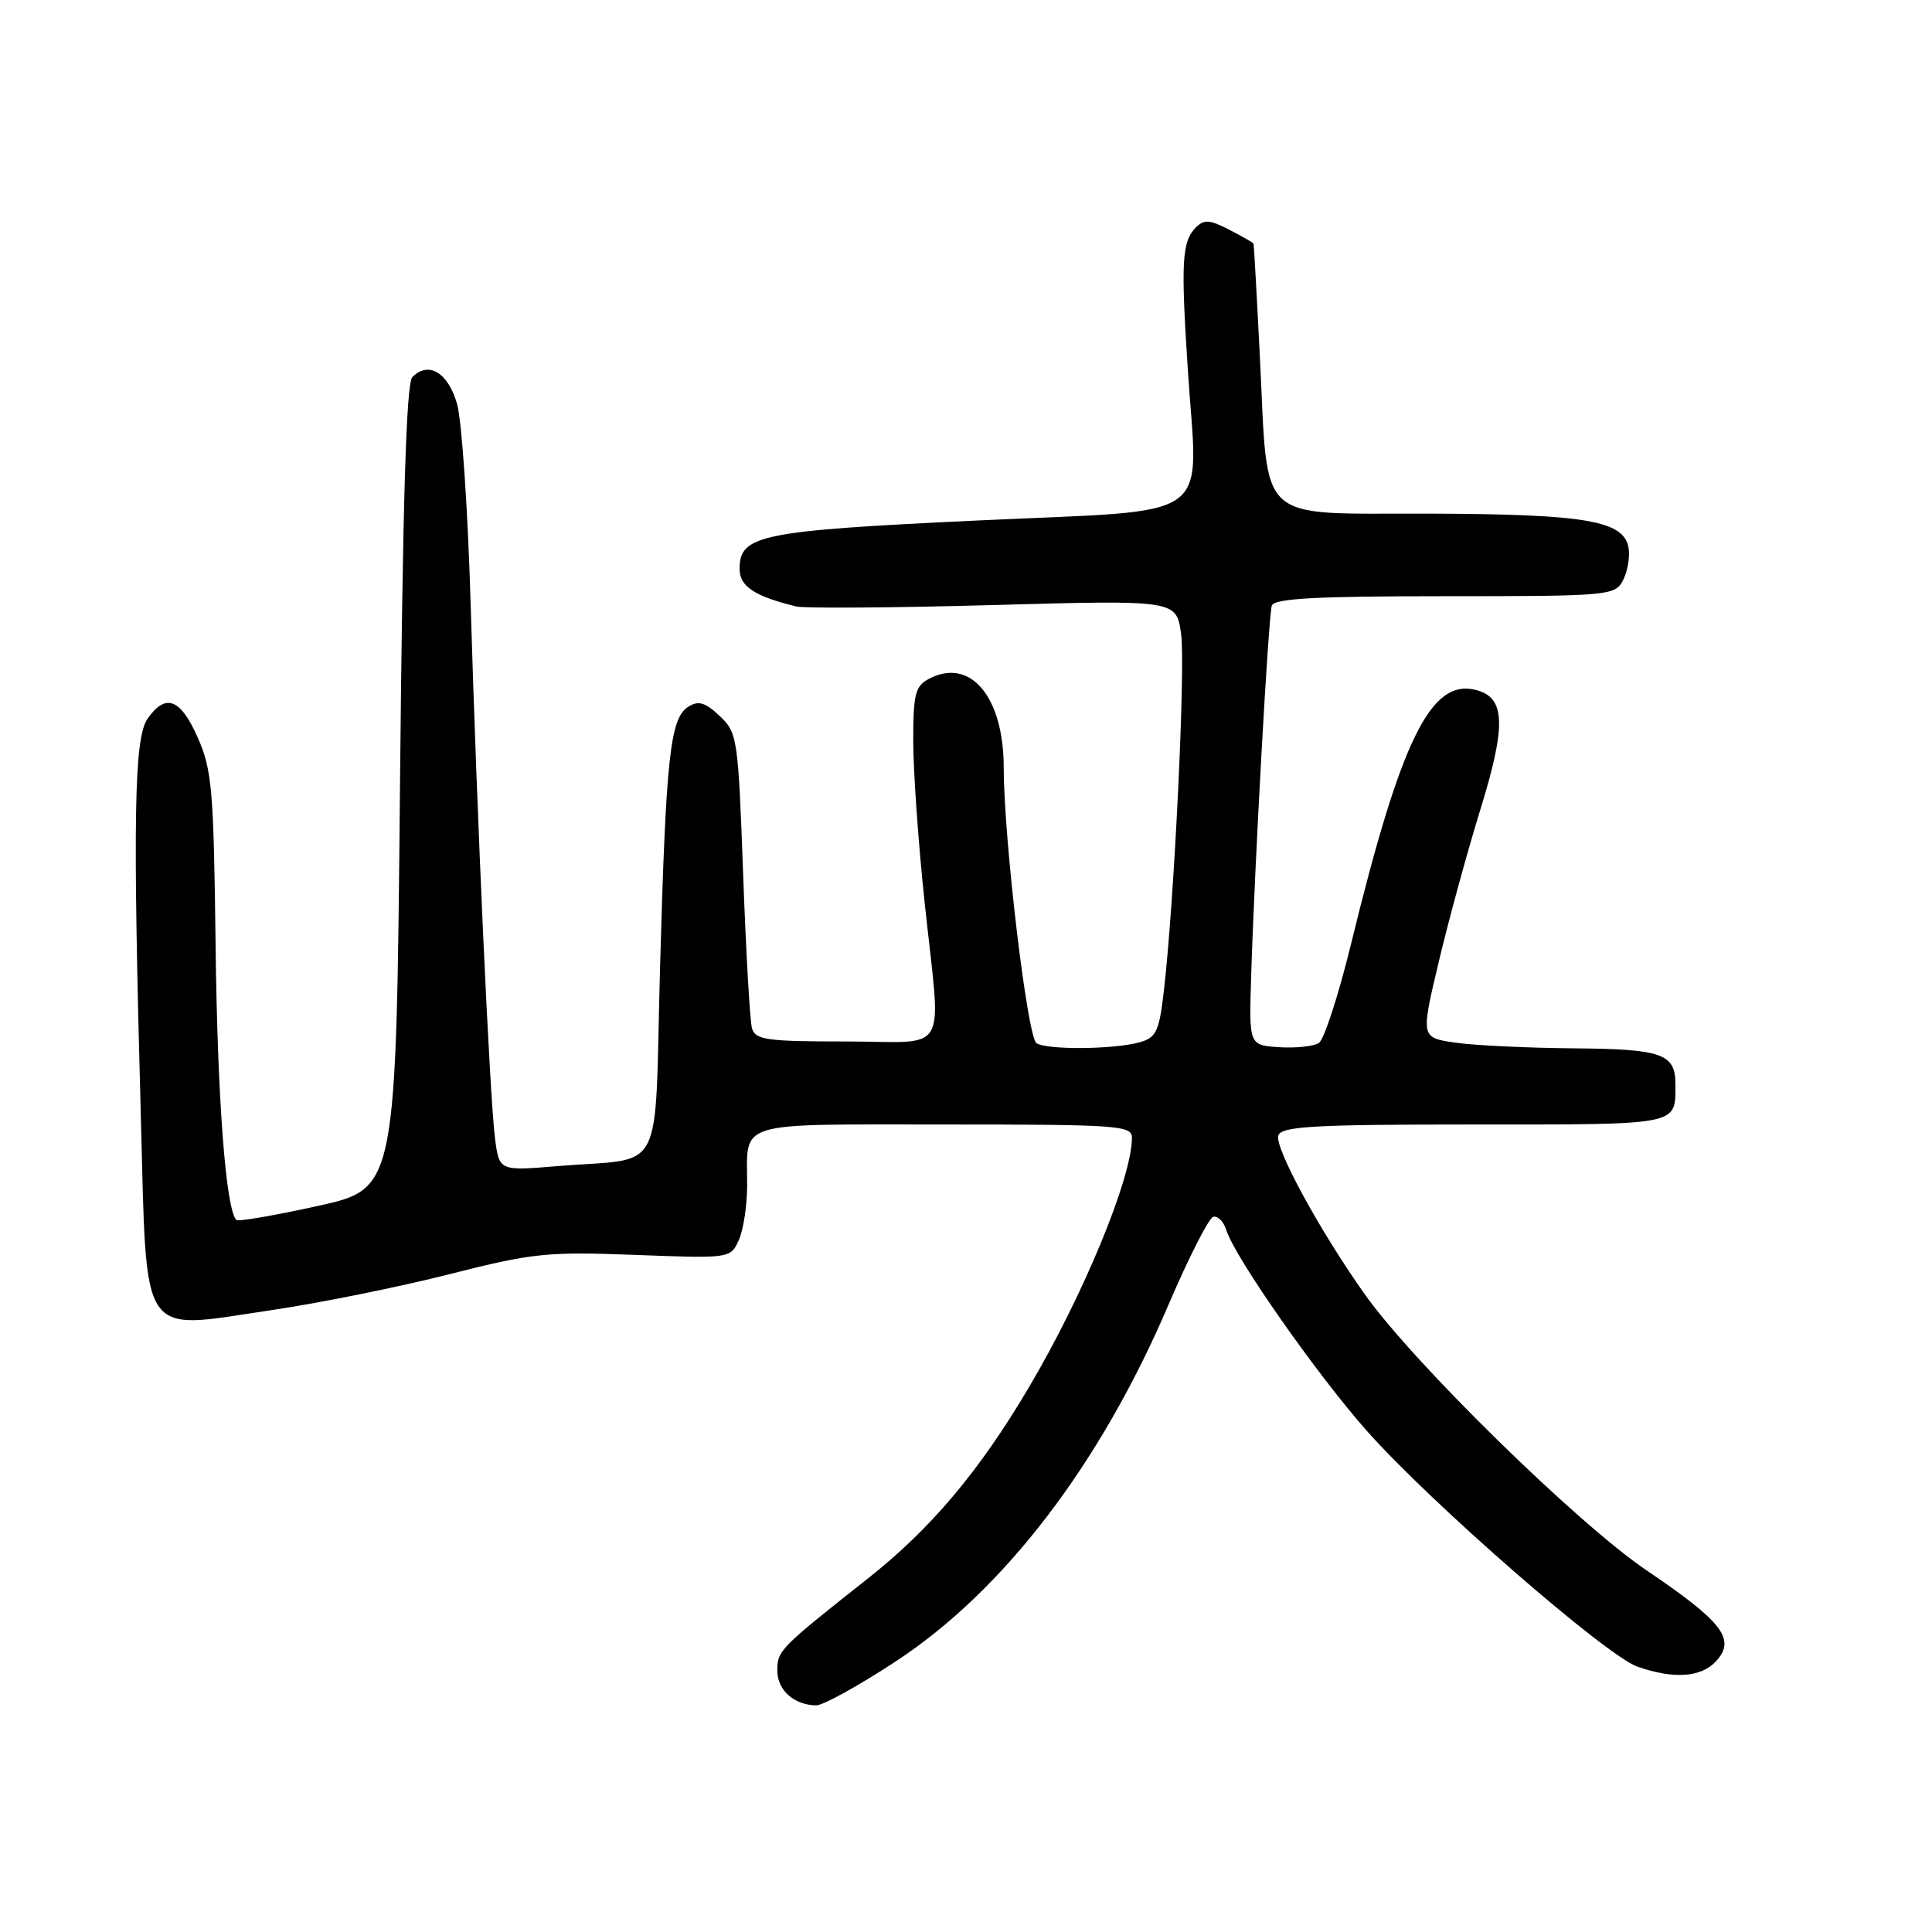 <?xml version="1.0" encoding="UTF-8" standalone="no"?>
<!DOCTYPE svg PUBLIC "-//W3C//DTD SVG 1.1//EN" "http://www.w3.org/Graphics/SVG/1.1/DTD/svg11.dtd" >
<svg xmlns="http://www.w3.org/2000/svg" xmlns:xlink="http://www.w3.org/1999/xlink" version="1.1" viewBox="0 0 256 256">
 <g >
 <path fill="currentColor"
d=" M 118.71 220.13 C 133.02 210.74 145.78 194.05 154.82 172.91 C 157.48 166.70 160.14 161.45 160.74 161.25 C 161.34 161.05 162.13 161.84 162.50 163.01 C 163.66 166.67 174.53 182.18 181.16 189.65 C 189.66 199.22 212.81 219.39 216.97 220.84 C 221.81 222.53 225.45 222.27 227.42 220.08 C 230.03 217.21 228.26 214.90 218.22 208.11 C 209.00 201.87 187.28 180.59 180.84 171.50 C 174.82 163.01 168.81 151.94 169.39 150.44 C 169.84 149.24 174.20 149.00 195.36 149.00 C 222.85 149.00 222.00 149.17 222.00 143.62 C 222.00 139.63 220.21 139.00 208.55 138.91 C 202.47 138.86 195.42 138.53 192.88 138.16 C 188.25 137.50 188.25 137.50 190.63 127.50 C 191.93 122.00 194.41 112.93 196.13 107.35 C 199.63 96.05 199.49 92.41 195.55 91.42 C 189.58 89.92 185.65 97.93 179.02 125.08 C 177.37 131.84 175.45 137.74 174.76 138.20 C 174.07 138.65 171.70 138.90 169.50 138.76 C 165.50 138.50 165.50 138.50 165.78 129.50 C 166.24 114.53 168.08 81.58 168.52 80.25 C 168.84 79.30 174.32 79.00 191.43 79.00 C 213.09 79.00 213.97 78.92 215.03 76.95 C 215.63 75.82 215.98 73.91 215.81 72.70 C 215.28 68.99 210.30 68.12 189.23 68.06 C 166.19 67.99 168.07 69.72 166.95 47.50 C 166.54 39.25 166.15 32.40 166.10 32.28 C 166.04 32.15 164.59 31.32 162.88 30.44 C 160.27 29.09 159.54 29.04 158.44 30.16 C 156.60 32.03 156.46 34.72 157.40 49.10 C 158.73 69.48 161.53 67.47 129.70 68.96 C 100.67 70.33 98.00 70.87 98.00 75.40 C 98.00 77.70 99.97 79.00 105.50 80.36 C 106.60 80.62 118.39 80.54 131.69 80.17 C 155.88 79.50 155.88 79.50 156.50 84.00 C 157.10 88.40 155.59 119.63 154.20 131.46 C 153.59 136.68 153.19 137.50 151.00 138.11 C 147.58 139.06 138.76 139.14 137.34 138.23 C 136.13 137.46 133.00 111.14 133.00 101.74 C 133.00 92.29 128.55 87.03 123.05 89.97 C 121.27 90.92 121.00 92.03 121.01 98.29 C 121.02 102.25 121.69 111.80 122.51 119.50 C 124.72 140.35 126.05 138.00 112.07 138.00 C 101.56 138.00 100.08 137.79 99.64 136.25 C 99.37 135.29 98.84 126.10 98.47 115.83 C 97.81 97.74 97.71 97.08 95.35 94.86 C 93.44 93.06 92.54 92.80 91.21 93.64 C 88.79 95.16 88.24 100.26 87.46 128.19 C 86.68 156.51 88.33 153.31 73.82 154.52 C 66.15 155.16 66.15 155.16 65.59 150.83 C 64.88 145.21 63.21 108.60 62.36 80.00 C 62.00 67.62 61.19 55.70 60.56 53.51 C 59.37 49.36 56.79 47.81 54.64 49.96 C 53.83 50.77 53.36 66.31 53.00 104.30 C 52.50 157.50 52.50 157.50 42.13 159.79 C 36.42 161.05 31.56 161.89 31.32 161.65 C 29.92 160.25 28.81 145.62 28.57 125.48 C 28.32 104.65 28.10 102.01 26.20 97.73 C 23.91 92.55 21.95 91.81 19.56 95.22 C 17.76 97.79 17.58 108.35 18.66 147.92 C 19.48 177.99 18.29 176.21 35.84 173.62 C 42.25 172.68 52.90 170.53 59.50 168.85 C 70.59 166.03 72.46 165.84 84.14 166.28 C 96.76 166.76 96.79 166.75 97.89 164.33 C 98.50 163.00 99.00 159.71 99.00 157.03 C 99.00 148.42 97.11 149.00 125.11 149.00 C 148.15 149.00 150.00 149.13 149.99 150.75 C 149.98 156.08 143.58 171.57 136.33 183.84 C 129.77 194.94 123.34 202.57 115.02 209.14 C 103.27 218.43 103.00 218.70 103.00 221.37 C 103.00 223.95 105.20 225.92 108.14 225.97 C 109.04 225.99 113.80 223.36 118.71 220.13 Z "/>
</g>
</svg>